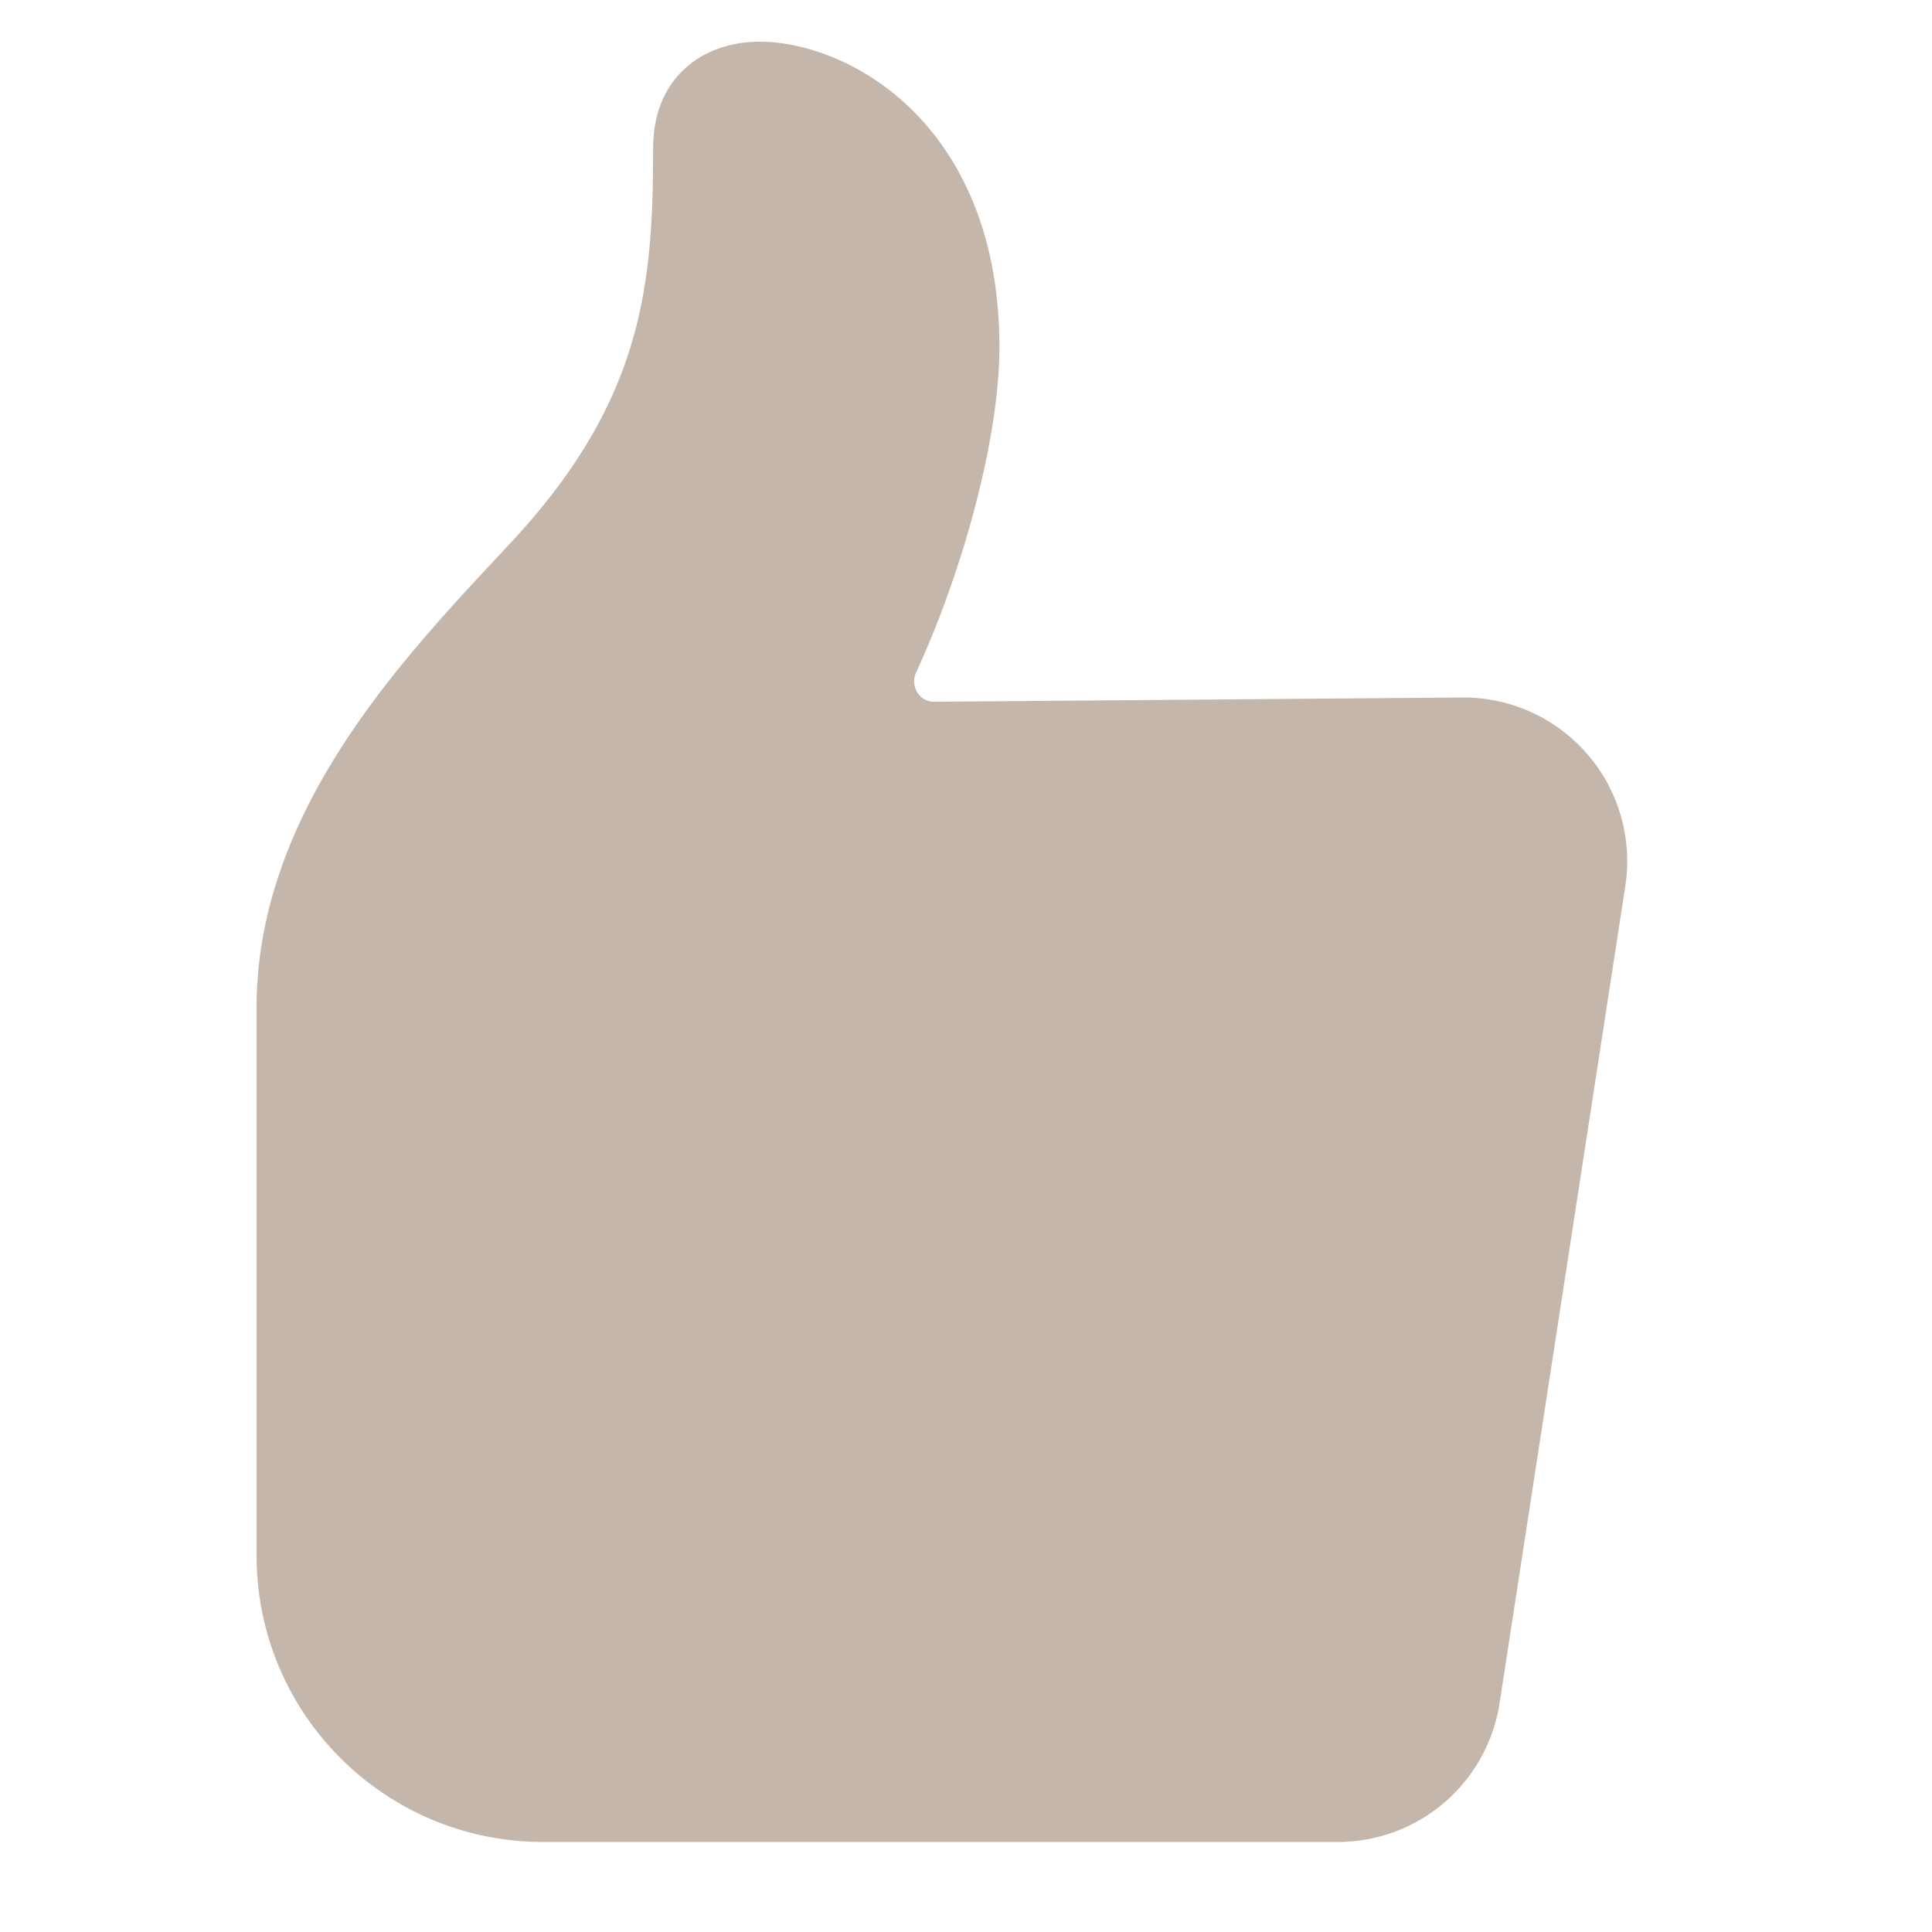 <svg xmlns="http://www.w3.org/2000/svg" width="40" height="40">
  <path d="M32.863 15.613c-.643-.745-1.579-1.172-2.562-1.172h-.026l-10.927.088h-.004c-.143.002-.277-.07-.352-.192s-.09-.279-.026-.412c.465-1.006.893-2.197 1.202-3.358.238-.895.524-2.209.524-3.383 0-2.568-.973-4.077-1.789-4.889-1.062-1.056-2.331-1.432-3.165-1.432-.354 0-.874.066-1.337.382-.401.272-.879.812-.879 1.834 0 2.829-.216 5.225-2.937 8.146l-.238.256c-2.125 2.274-5.035 5.391-5.035 9.387v11.338c0 3.275 2.655 5.93 5.93 5.93h16.456a3.389 3.389 0 0 0 3.349-2.873l2.603-16.918c.152-.982-.136-1.981-.786-2.732z"
    fill="#c4b6ab" />
</svg>